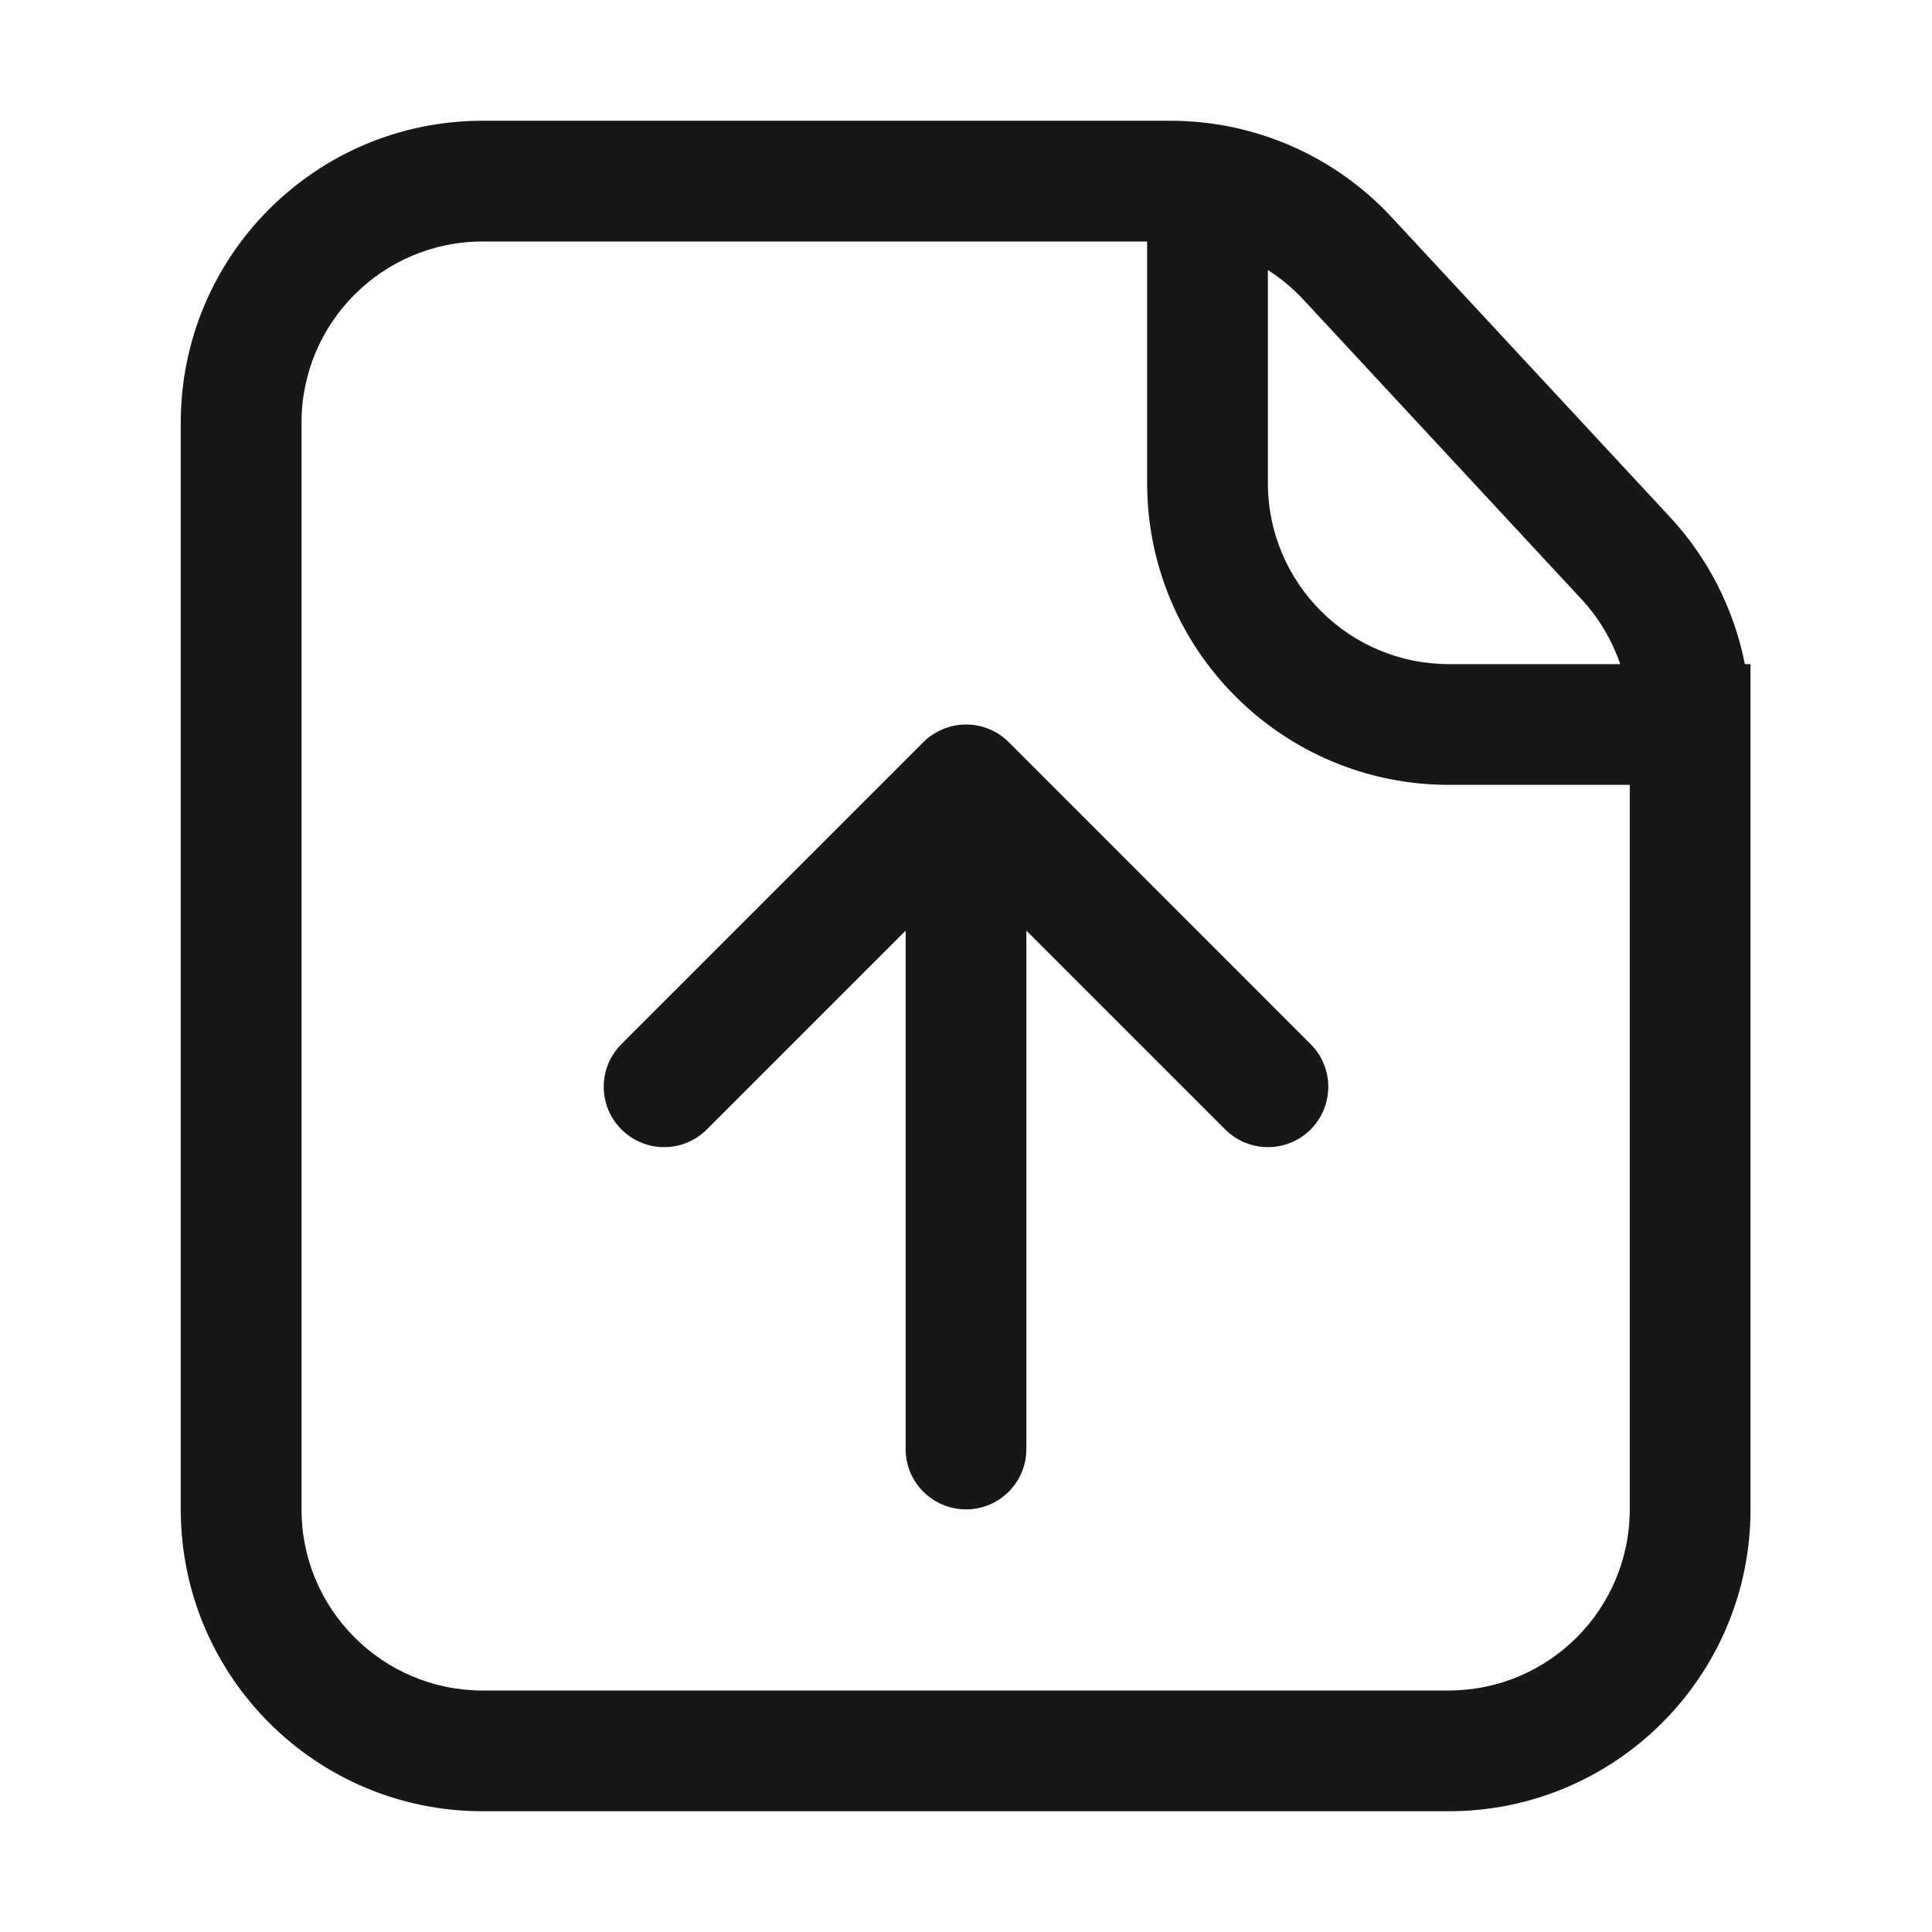 

  <svg width="32" height="32" viewBox="0 0 16 16" fill="none" xmlns="http://www.w3.org/2000/svg">
<path fill-rule="evenodd" clip-rule="evenodd" d="M11.997 14H3.997C3.169 14 2.497 13.328 2.497 12.5V3.5C2.497 2.672 3.169 2 3.997 2H9.5V4C9.5 5.381 10.619 6.5 12 6.5L13.497 6.5V12.5C13.497 13.328 12.825 14 11.997 14ZM14.45 5.5C14.361 5.047 14.148 4.624 13.829 4.281L11.525 1.799C11.052 1.289 10.388 1 9.693 1H3.997C2.616 1 1.497 2.119 1.497 3.5V12.5C1.497 13.881 2.616 15 3.997 15H11.997C13.378 15 14.497 13.881 14.497 12.5V5.982L14.497 5.948L14.497 5.5L14.45 5.5ZM13.418 5.5L12 5.5C11.172 5.5 10.5 4.828 10.5 4V2.236C10.606 2.304 10.704 2.385 10.792 2.479L13.096 4.961C13.241 5.117 13.35 5.301 13.418 5.5ZM8.001 6C8.134 6 8.261 6.053 8.355 6.147L10.854 8.647C11.049 8.842 11.049 9.158 10.854 9.354C10.658 9.549 10.342 9.549 10.146 9.353L8.5 7.707V12C8.5 12.276 8.277 12.5 8 12.5C7.724 12.5 7.5 12.276 7.5 12V7.707L5.853 9.354C5.658 9.549 5.342 9.549 5.146 9.353C4.951 9.158 4.951 8.842 5.147 8.646L7.647 6.146C7.741 6.053 7.868 6 8.001 6Z" fill="#171717"/>
</svg>
